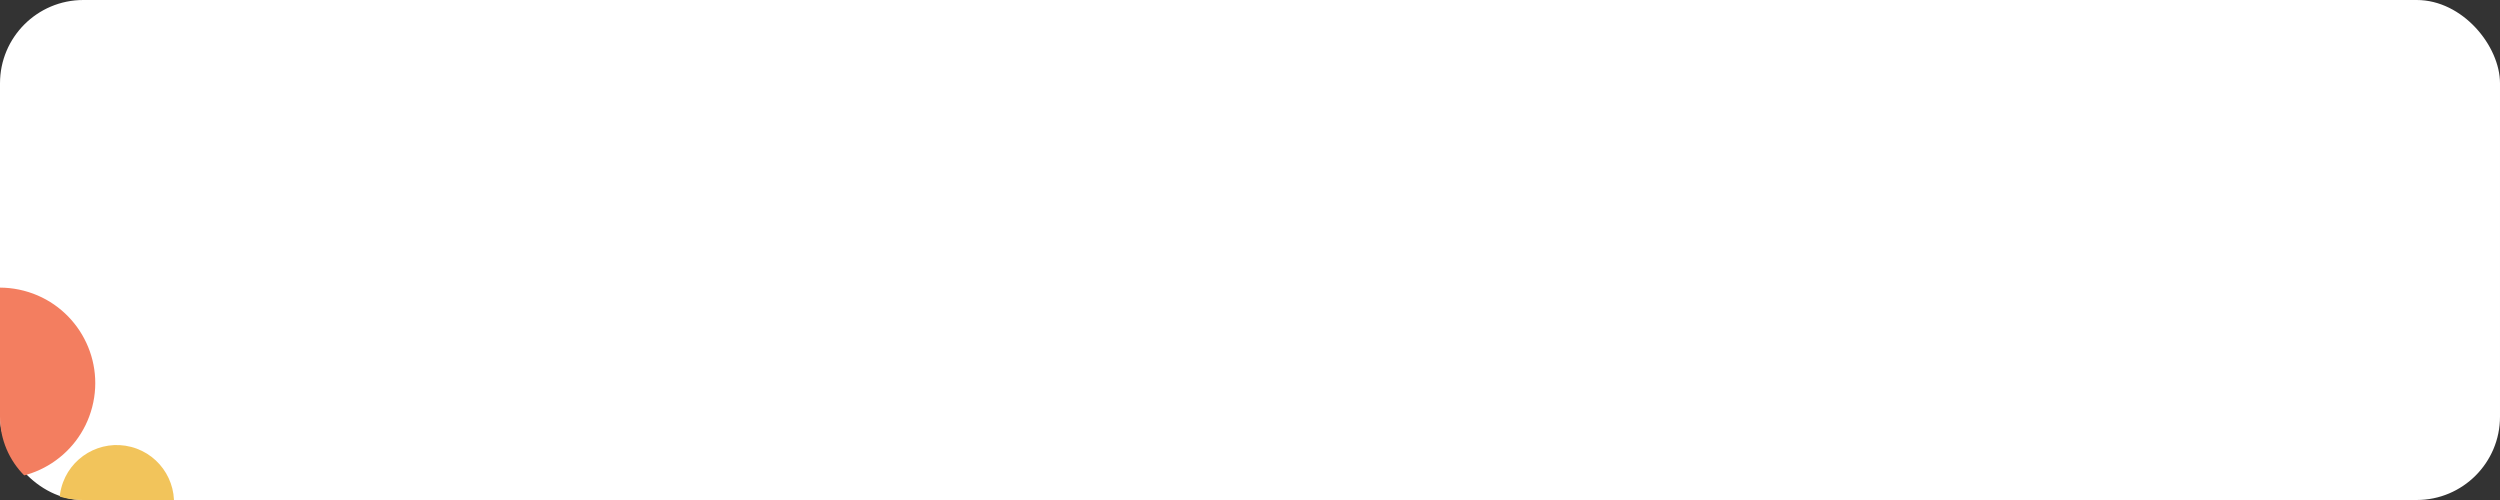 <svg width="300" height="60" fill="none" xmlns="http://www.w3.org/2000/svg"><rect width="100%" height="100%" fill="#333333" stroke="none"/><rect width="300" height="60" rx="10" fill="#fff"/><g clip-path="url(#a)"><circle cx="-.026" cy="45.973" r="11.456" transform="rotate(14.591 -.026 45.973)" fill="#F37E60"/><circle cx="14.006" cy="60.28" r="6.874" transform="rotate(14.591 14.006 60.28)" fill="#F2C45B"/></g><defs><clipPath id="a"><path d="M0 10C0 4.477 4.477 0 10 0h53v60H10C4.477 60 0 55.523 0 50V10Z" fill="#fff"/></clipPath></defs></svg>